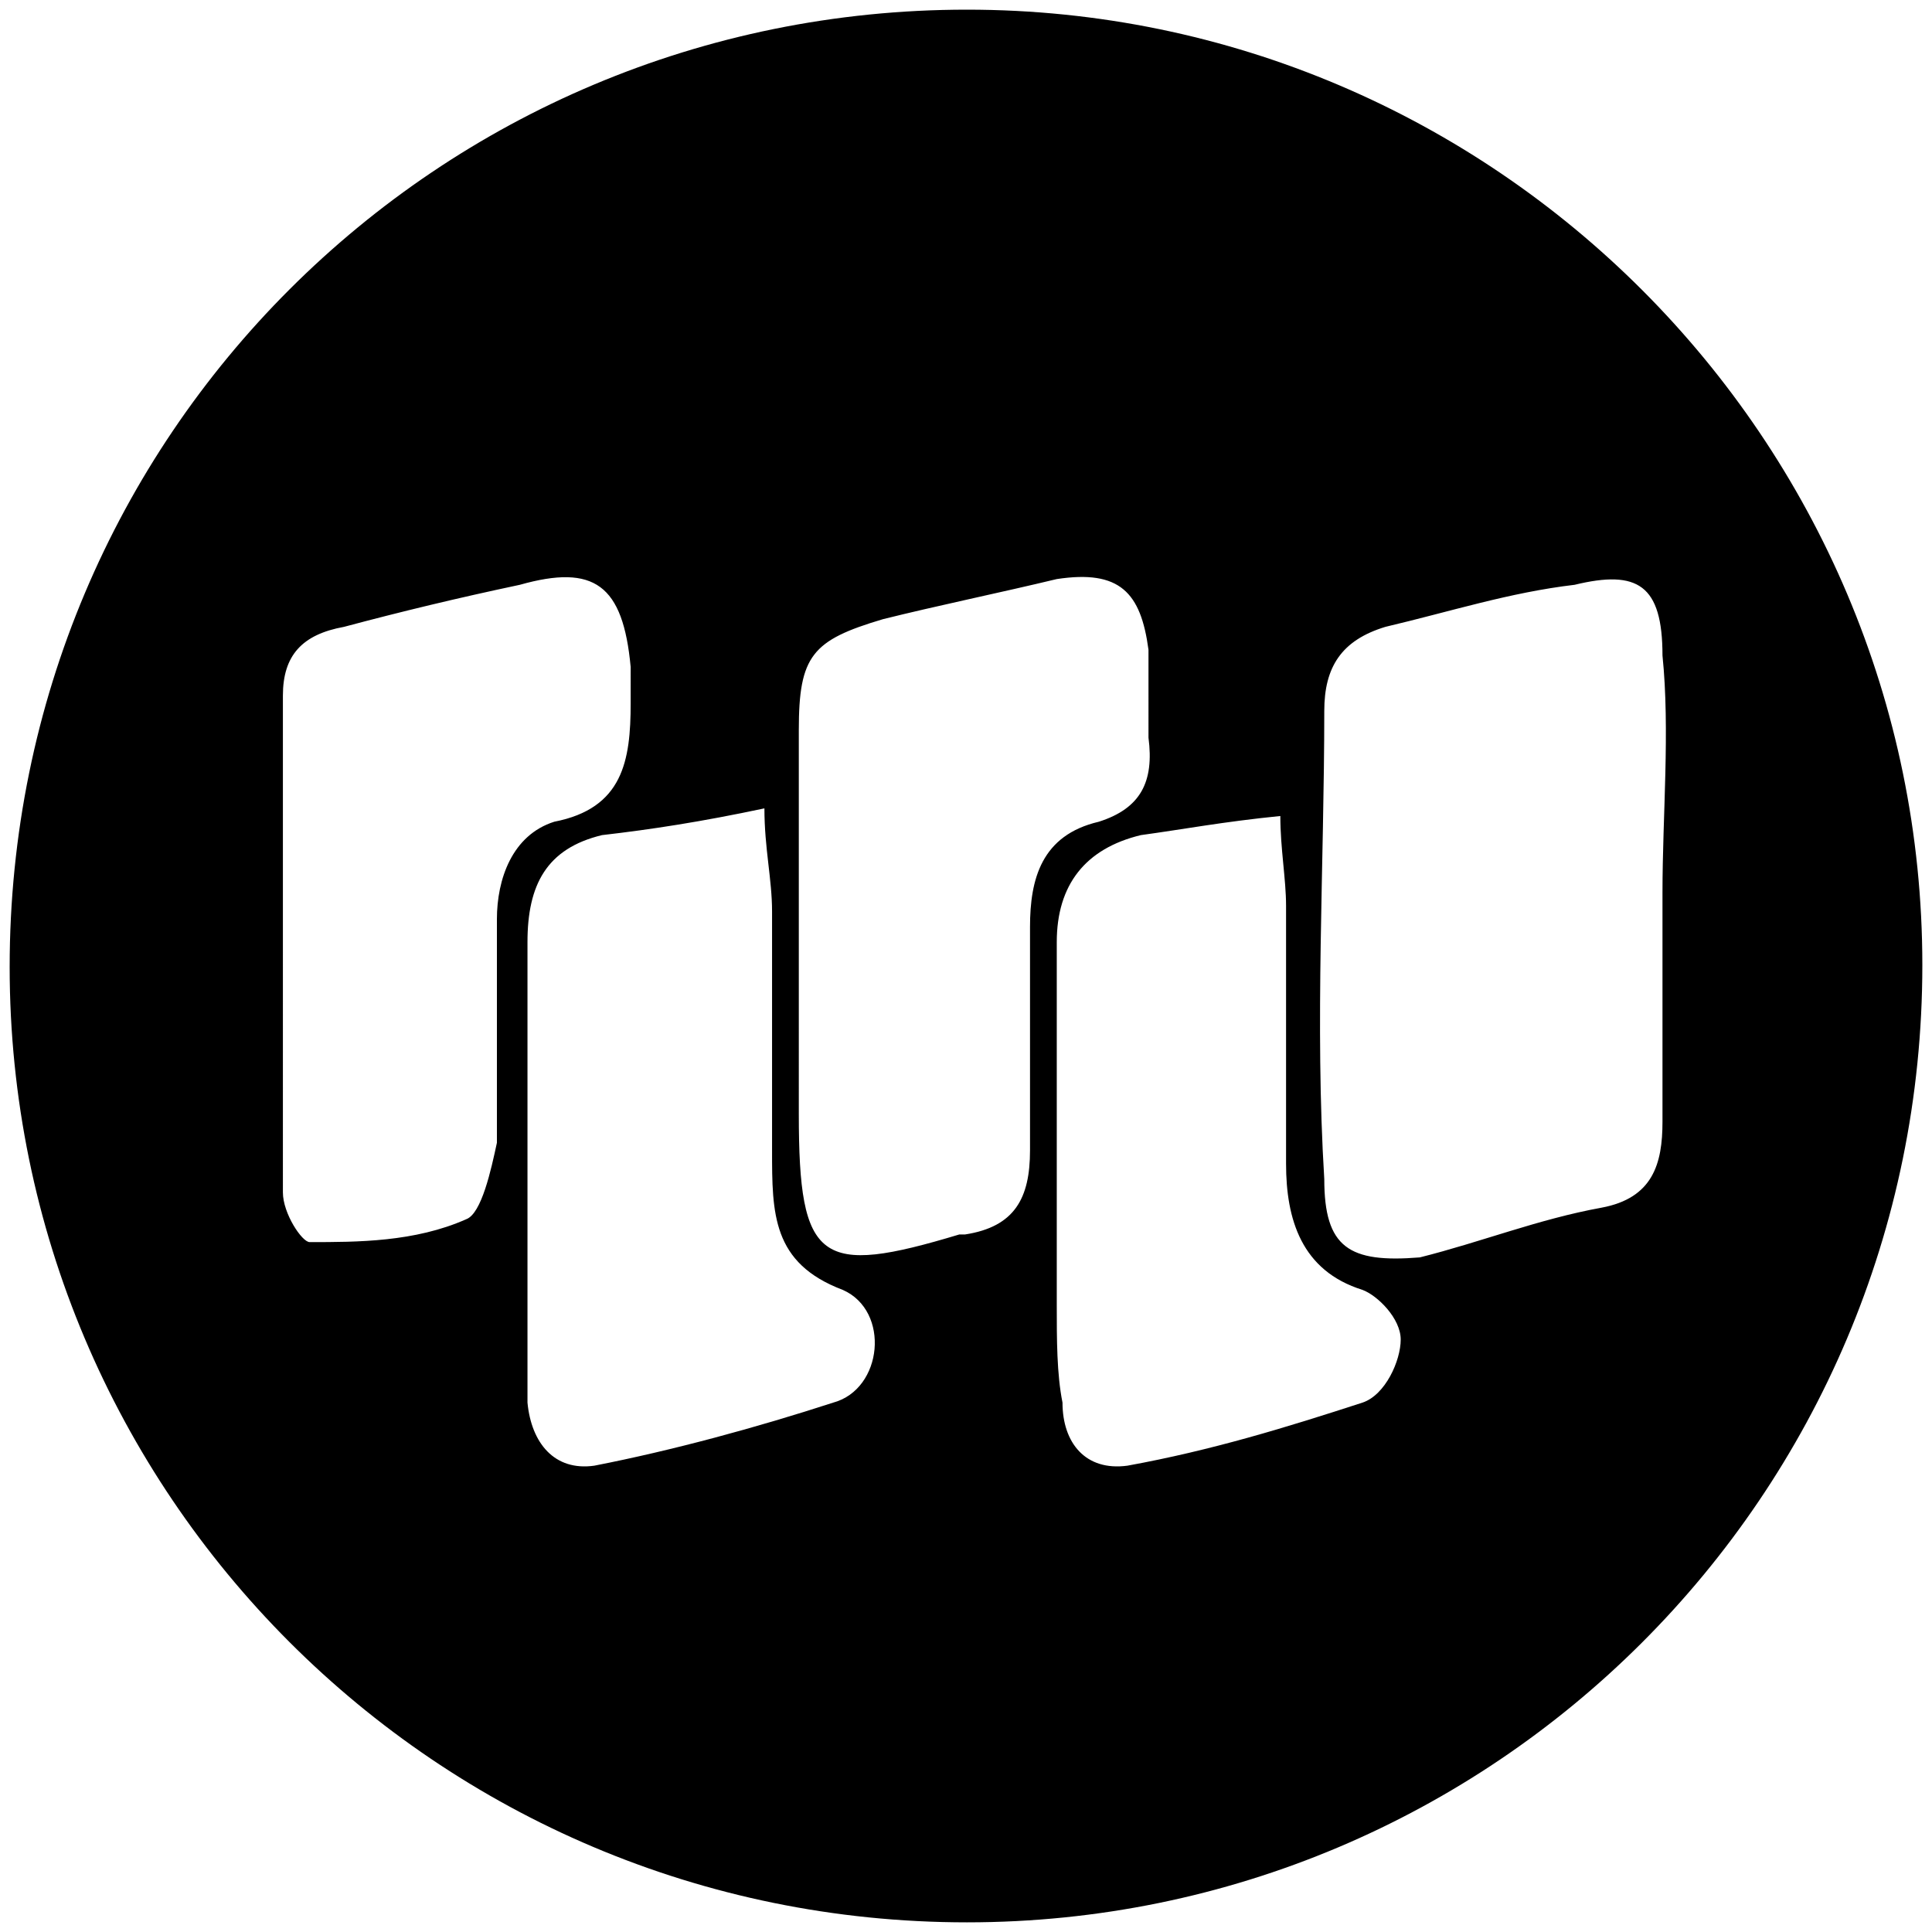 <svg xmlns="http://www.w3.org/2000/svg" viewBox="0 0 1000 1000"><path d="M5 500.496C5 225.55 226.54 5 500.496 5c272.968 0 494.507 222.528 494.507 494.507 0 274.946-222.528 495.496-494.507 495.496C225.55 995.003 5 772.475 5 500.496zM146.429 617.2c0 10.879 9.89 25.714 13.846 25.714 24.726 0 54.396 0 81.1-11.868 7.912-2.967 12.857-25.714 15.824-39.56V475.77c0-20.77 7.912-43.517 29.67-50.44 35.605-6.923 39.56-31.648 39.56-61.319V345.22c-3.955-42.528-18.79-53.407-57.362-42.528-32.638 6.923-61.32 13.846-90.99 21.759-21.758 3.956-31.648 14.835-31.648 35.604zm126.594 108.79c1.978 20.77 13.846 35.605 34.615 32.638 40.55-7.912 84.067-19.78 123.627-32.638 25.715-6.923 29.67-47.472 4.945-58.351-36.593-13.847-36.593-39.561-36.593-72.198V471.815c0-16.814-3.956-32.638-3.956-53.407-32.638 6.923-58.352 10.88-84.067 13.846-28.681 6.923-38.571 25.715-38.571 55.385v176.044zm140.44-149.34c0 77.142 10.88 84.065 83.077 62.307h2.967c25.715-3.956 33.627-18.791 33.627-43.516V479.727c0-24.726 5.934-47.473 35.604-54.396 21.758-6.923 28.682-20.77 25.715-43.517V336.32c-3.957-29.67-14.836-41.539-47.473-36.594-28.682 6.923-62.308 13.846-90 20.77-36.594 10.879-43.517 18.79-43.517 57.362V487.64zm133.517 98.9c0 17.803 0 35.605 2.967 50.44 0 20.77 11.868 35.605 33.626 32.638 43.517-7.912 82.089-19.78 121.65-32.638 11.867-3.956 19.78-21.758 19.78-32.637 0-10.88-11.869-22.747-19.78-25.714-31.65-9.89-39.561-36.594-39.561-65.275V468.848c0-13.847-2.967-29.67-2.967-46.484-29.67 2.967-50.44 6.923-72.199 9.89-28.68 6.923-43.516 25.715-43.516 55.385zm138.462-65.274c0 35.604 12.857 43.516 49.45 40.55 31.649-7.913 61.32-19.781 93.957-25.715 26.703-4.945 31.648-22.747 31.648-44.506v-118.68c0-39.561 3.956-84.067 0-122.638 0-36.594-12.857-44.506-45.494-36.594-33.627 3.956-64.286 13.846-97.913 21.759-22.747 6.923-31.648 20.769-31.648 43.516 0 79.121-4.945 162.199 0 242.309z"/></svg>